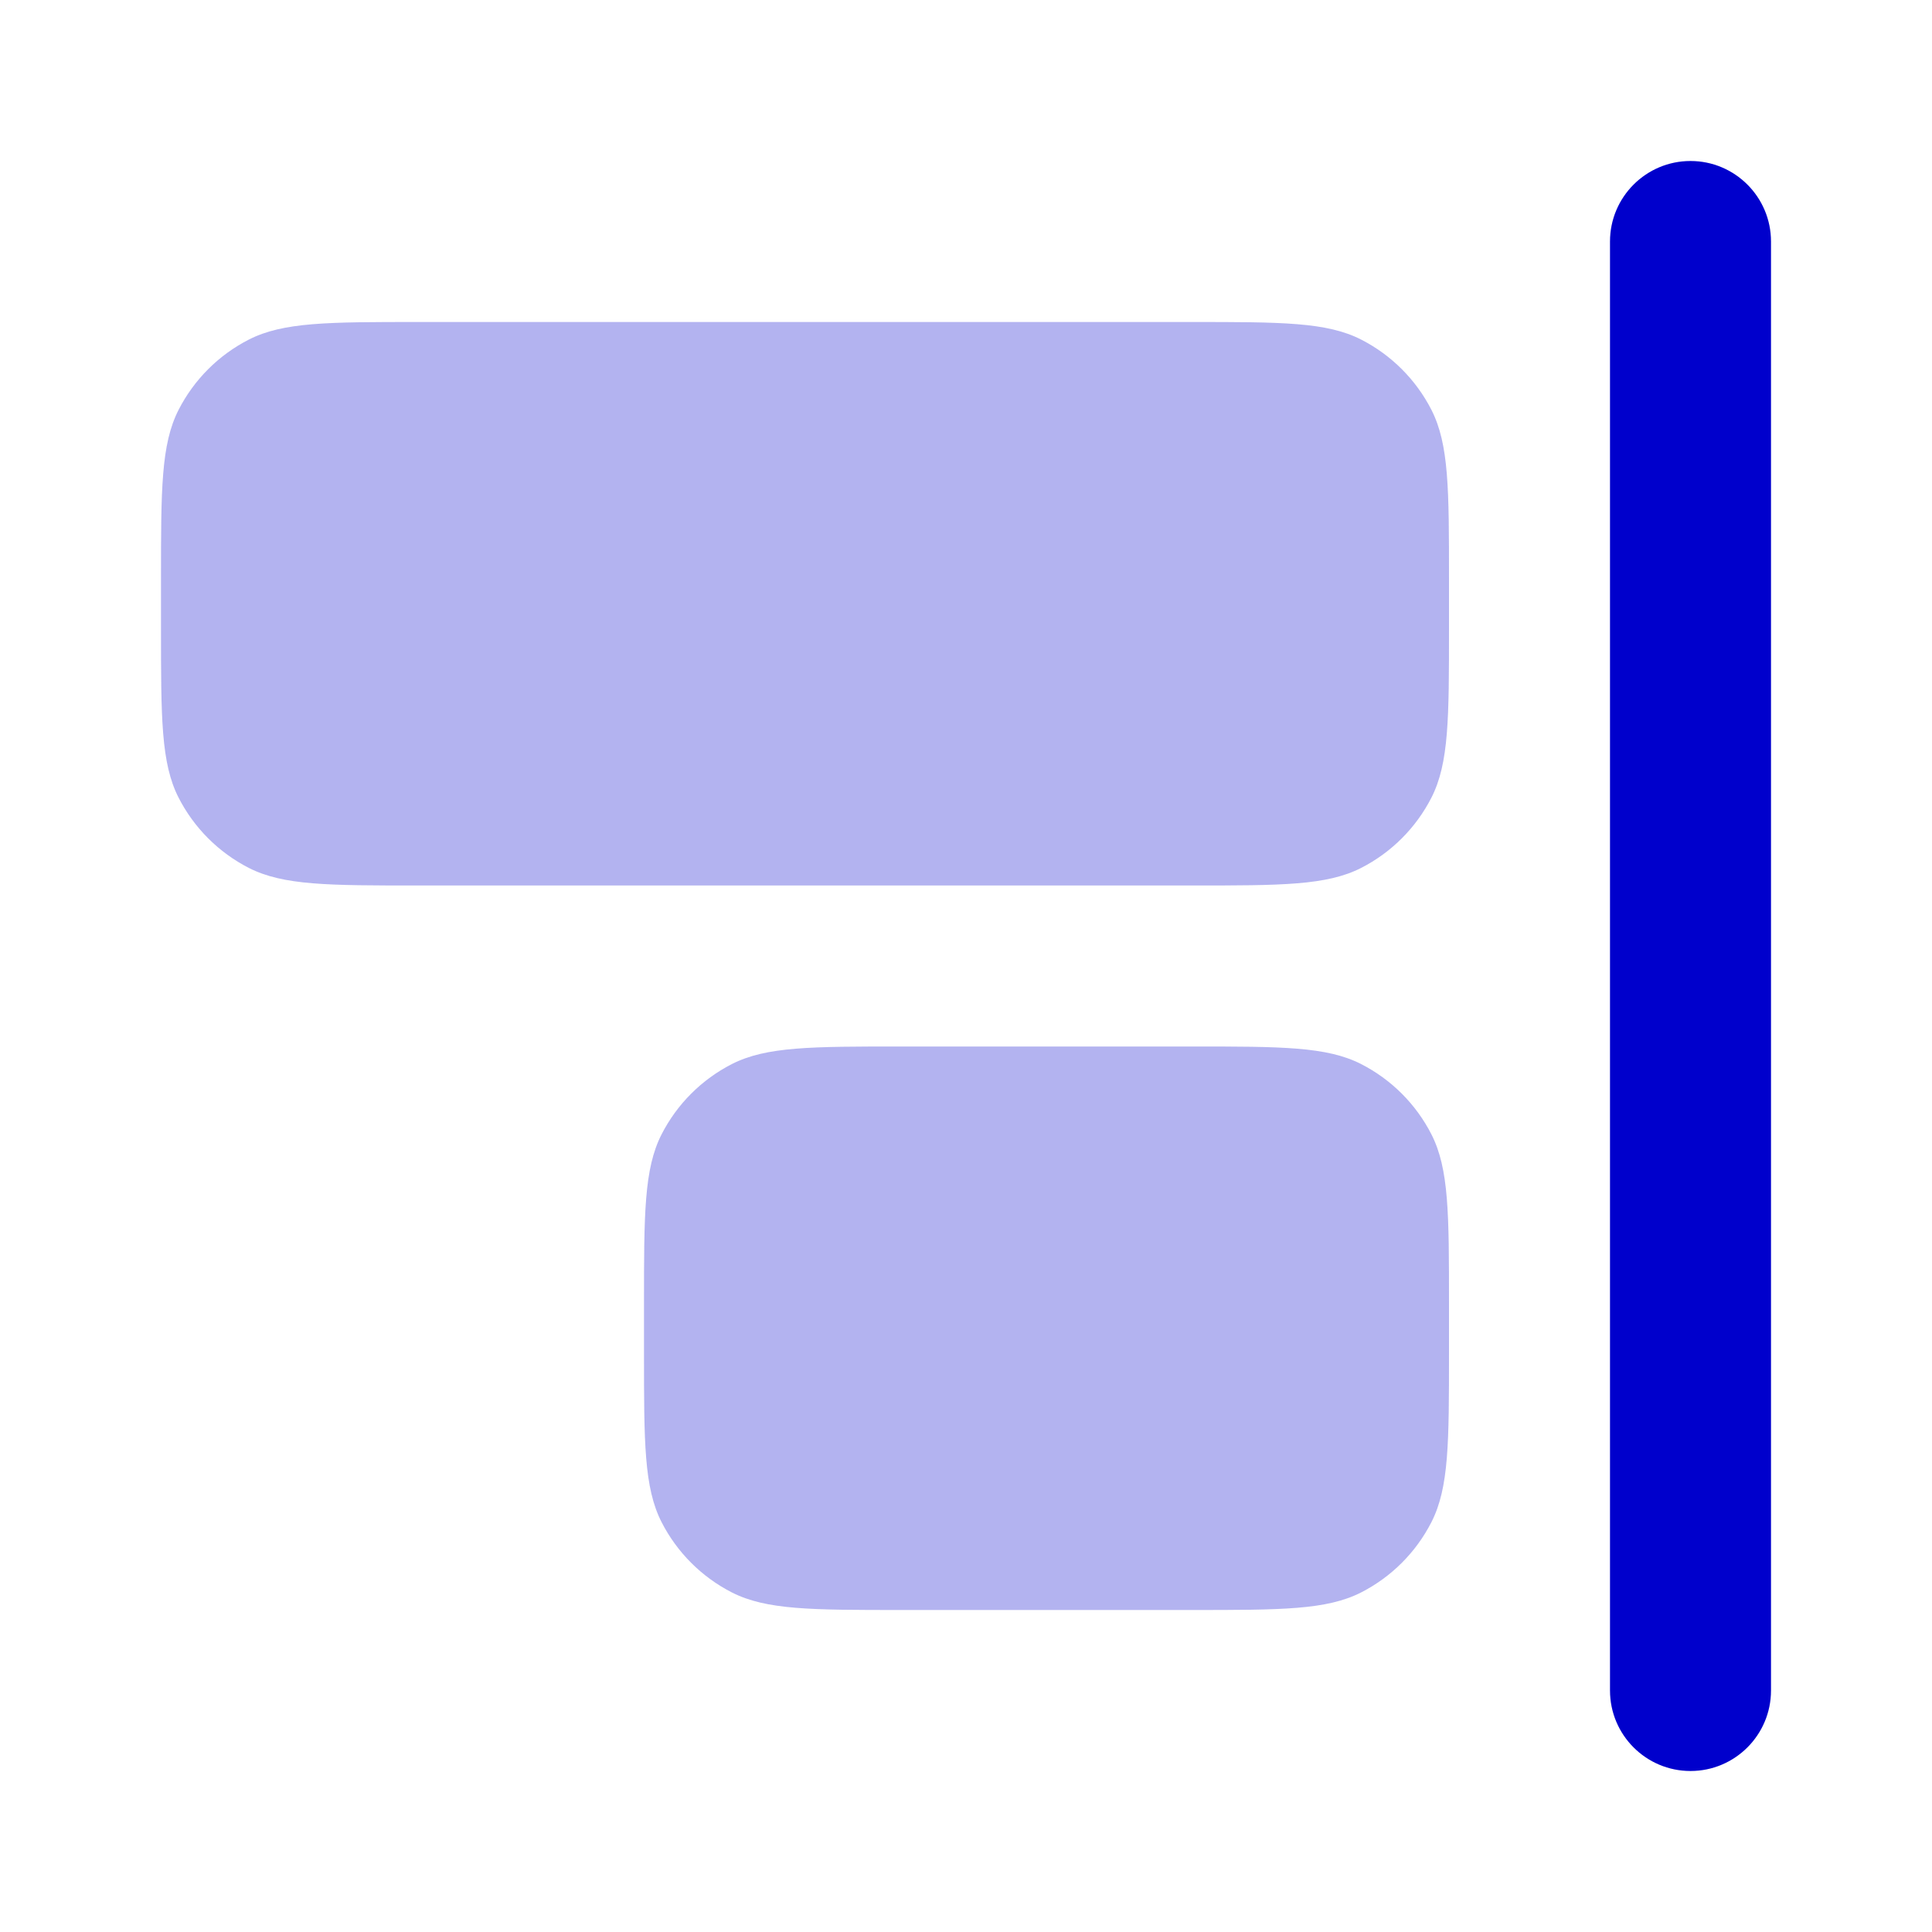 <svg width="24" height="24" viewBox="0 0 24 24" fill="none" xmlns="http://www.w3.org/2000/svg">
<g opacity="0.3">
<path d="M2 7.2C2 6.08 2 5.52 2.218 5.092C2.41 4.716 2.716 4.41 3.092 4.218C3.52 4 4.08 4 5.2 4H14.8C15.92 4 16.48 4 16.908 4.218C17.284 4.41 17.59 4.716 17.782 5.092C18 5.52 18 6.08 18 7.2V7.8C18 8.92 18 9.48 17.782 9.908C17.59 10.284 17.284 10.59 16.908 10.782C16.48 11 15.92 11 14.8 11H5.2C4.08 11 3.52 11 3.092 10.782C2.716 10.59 2.41 10.284 2.218 9.908C2 9.48 2 8.92 2 7.8V7.2Z" fill="#0000CC"/>
<path d="M8 16.2C8 15.08 8 14.52 8.218 14.092C8.41 13.716 8.716 13.41 9.092 13.218C9.52 13 10.08 13 11.2 13H14.8C15.92 13 16.48 13 16.908 13.218C17.284 13.41 17.59 13.716 17.782 14.092C18 14.52 18 15.08 18 16.2V16.8C18 17.92 18 18.48 17.782 18.908C17.59 19.284 17.284 19.59 16.908 19.782C16.48 20 15.92 20 14.8 20H11.2C10.08 20 9.52 20 9.092 19.782C8.716 19.59 8.41 19.284 8.218 18.908C8 18.48 8 17.92 8 16.8V16.2Z" fill="#0000CC"/>
</g>
<path d="M21 2C20.448 2 20 2.448 20 3V21C20 21.552 20.448 22 21 22C21.552 22 22 21.552 22 21V3C22 2.448 21.552 2 21 2Z" fill="#0000CC"/>
</svg>
